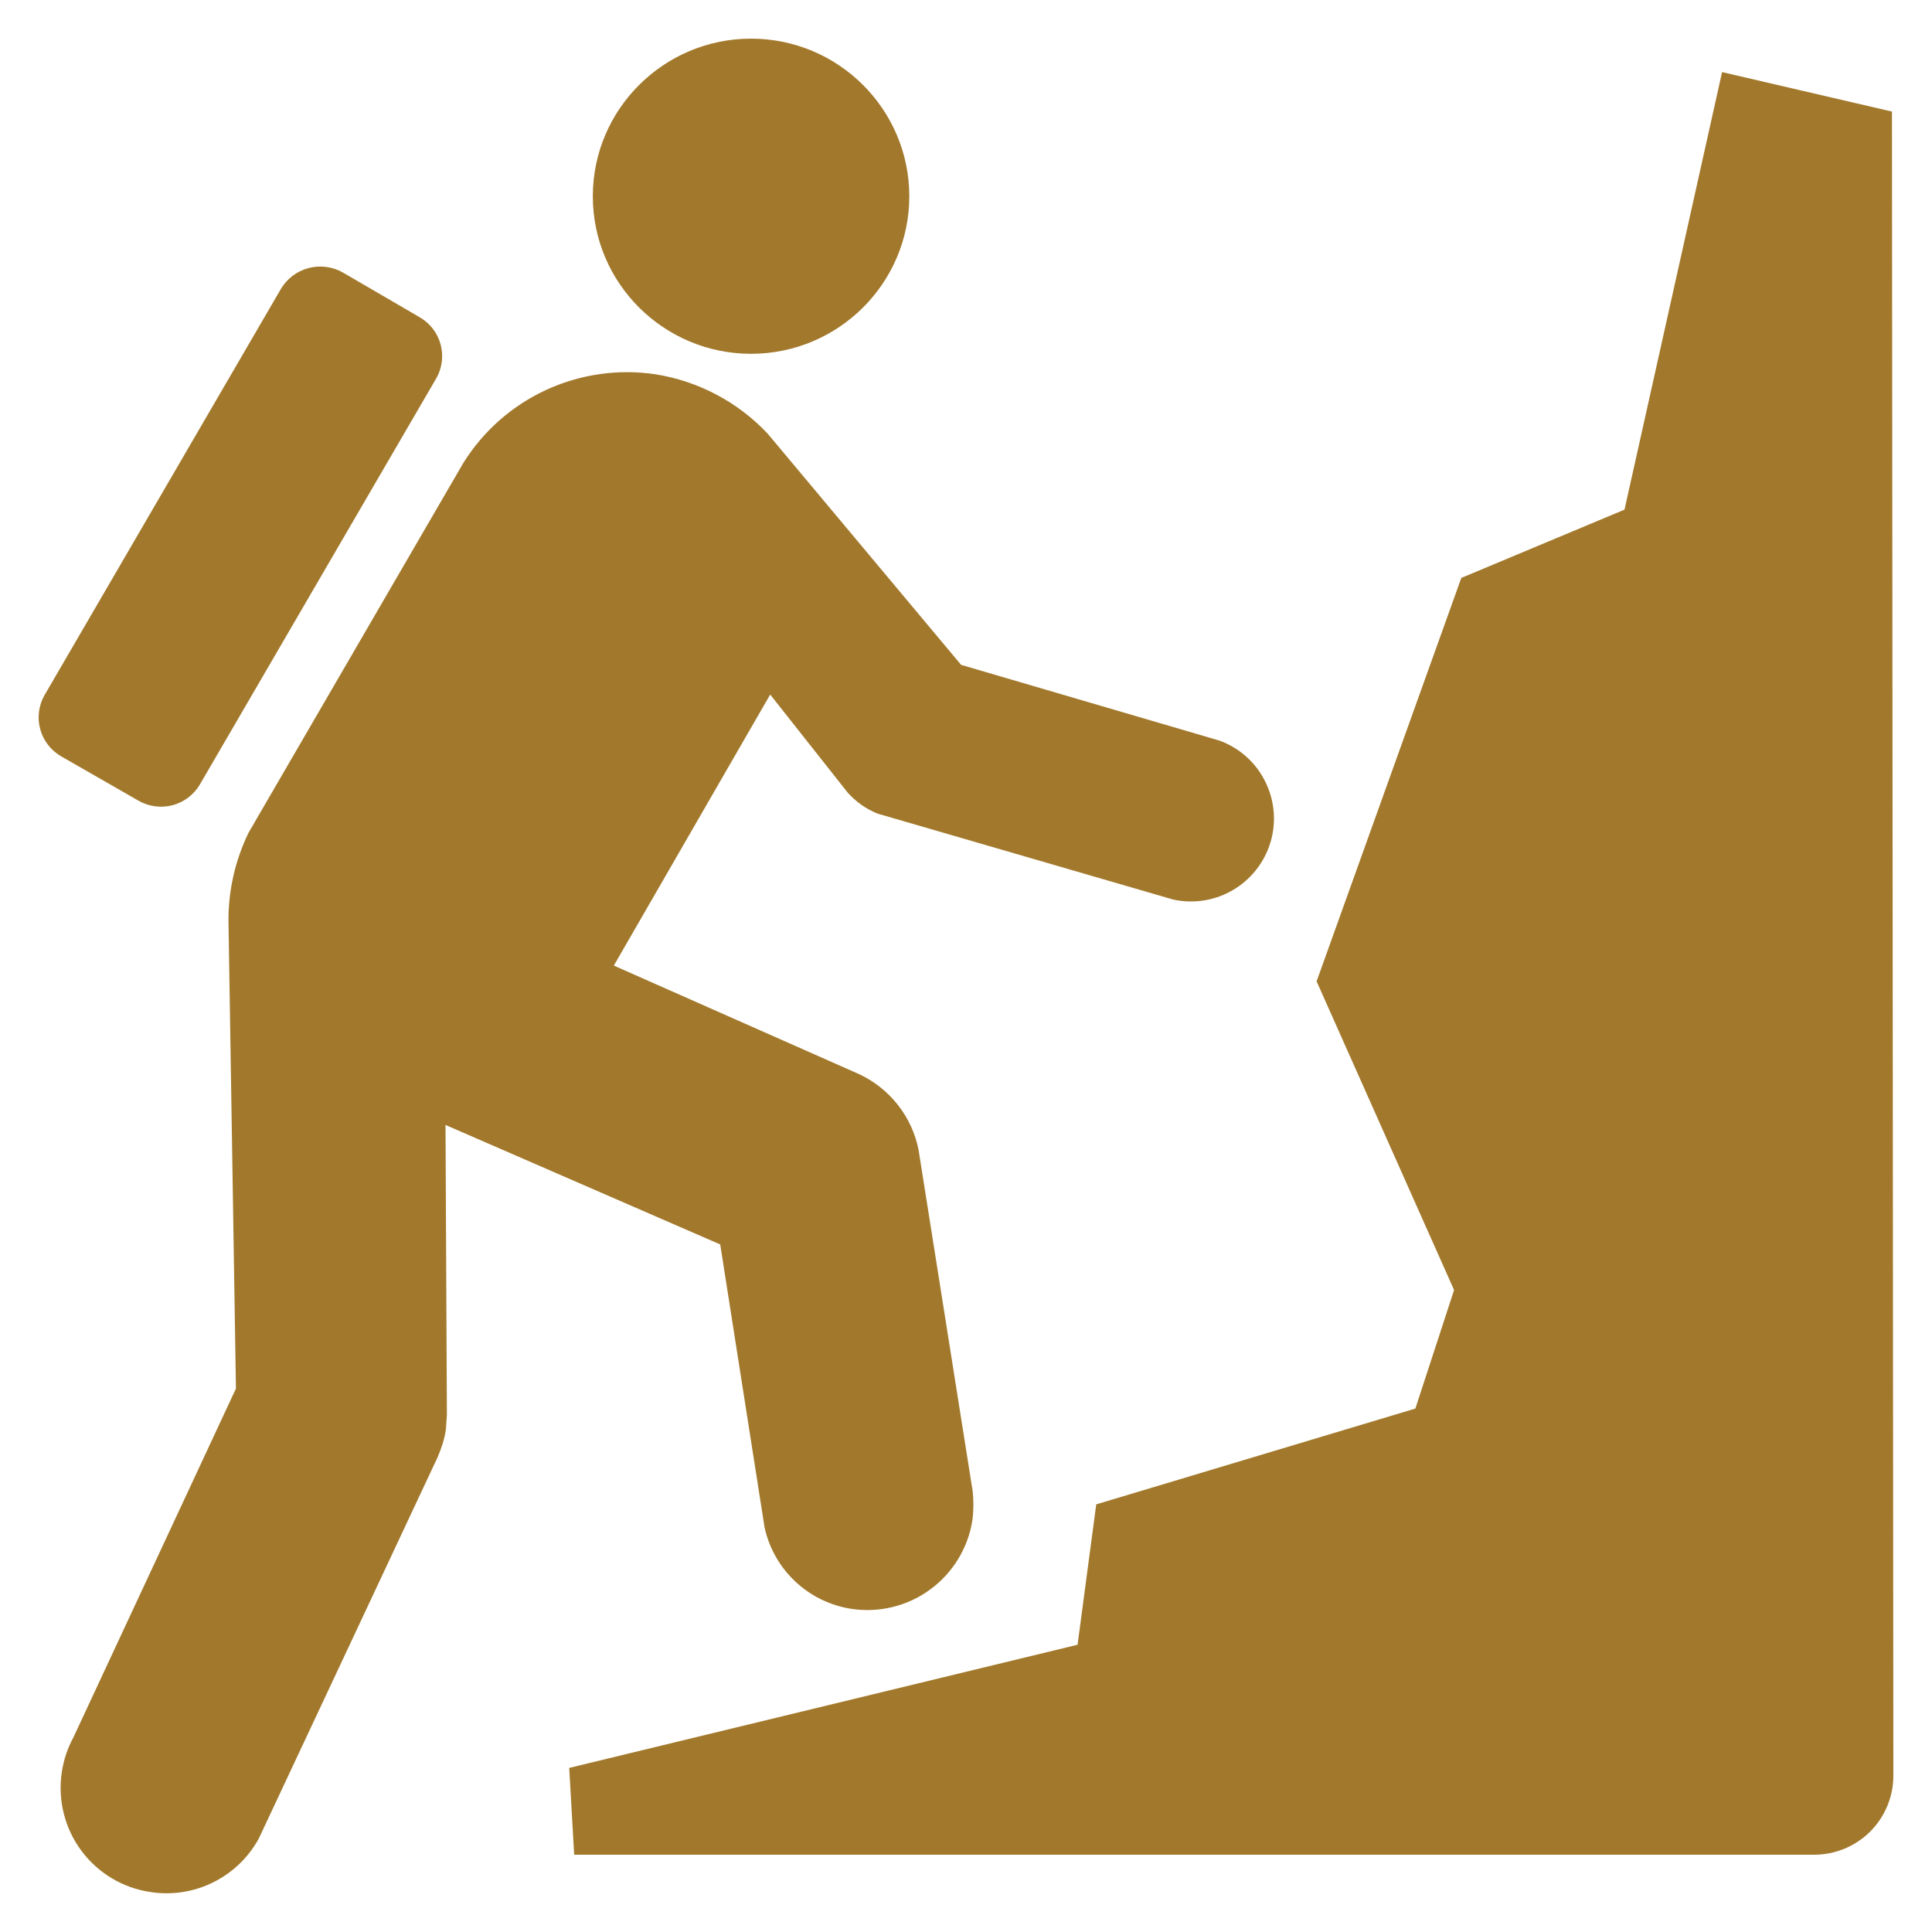 <svg width="32" height="32" viewBox="0 0 32 32" fill="none" xmlns="http://www.w3.org/2000/svg">
<path d="M4.117 13.792C3.898 14.243 3.784 14.737 3.784 15.239L3.908 22.999L1.217 28.774C1.119 28.954 1.054 29.149 1.024 29.351C0.989 29.578 1 29.81 1.055 30.033C1.11 30.256 1.209 30.466 1.345 30.65C1.482 30.835 1.653 30.991 1.85 31.109C2.047 31.227 2.266 31.305 2.493 31.338C2.847 31.393 3.209 31.337 3.53 31.178C3.851 31.019 4.115 30.766 4.287 30.451L7.247 24.139C7.309 23.992 7.364 23.838 7.386 23.669L7.402 23.431L7.379 18.633L11.929 20.612L12.664 25.301C12.74 25.645 12.919 25.959 13.177 26.199C13.435 26.44 13.76 26.597 14.11 26.649C14.568 26.716 15.034 26.601 15.407 26.327C15.781 26.053 16.032 25.643 16.105 25.186C16.127 25.024 16.127 24.862 16.112 24.709L15.215 19.049C15.162 18.777 15.045 18.522 14.874 18.304C14.704 18.086 14.484 17.911 14.234 17.793L10.167 15.993L12.757 11.504L14.041 13.129C14.172 13.275 14.342 13.399 14.535 13.476L19.43 14.899C19.746 14.969 20.077 14.924 20.364 14.774C20.651 14.623 20.876 14.376 20.999 14.076C21.067 13.909 21.102 13.73 21.101 13.549C21.099 13.368 21.063 13.189 20.992 13.023C20.922 12.856 20.82 12.705 20.691 12.578C20.562 12.451 20.41 12.351 20.242 12.283L20.172 12.259L15.919 11.012L12.718 7.186C12.224 6.659 11.569 6.312 10.855 6.199C10.239 6.107 9.61 6.198 9.044 6.459C8.479 6.72 8.002 7.141 7.673 7.67L4.117 13.792ZM18.157 24.917L17.848 27.242L9.428 29.282L9.51 30.72H30.045C30.217 30.72 30.388 30.687 30.547 30.622C30.707 30.556 30.852 30.46 30.974 30.339C31.096 30.217 31.193 30.073 31.259 29.914C31.326 29.755 31.36 29.584 31.36 29.412L31.337 1.848L28.523 1.194L26.907 8.441L24.204 9.572L21.807 16.254L24.084 21.367L23.443 23.33L18.157 24.917ZM12.44 5.86C13.886 5.86 15.061 4.69 15.061 3.25C15.06 1.811 13.886 0.64 12.44 0.64C10.995 0.64 9.819 1.811 9.819 3.25C9.818 4.69 10.994 5.86 12.44 5.86ZM7.225 6.268C7.274 6.184 7.305 6.09 7.318 5.993C7.33 5.895 7.323 5.797 7.297 5.702C7.271 5.608 7.227 5.519 7.167 5.442C7.107 5.365 7.032 5.3 6.947 5.252L5.678 4.513C5.505 4.415 5.299 4.389 5.107 4.441C4.915 4.492 4.75 4.618 4.65 4.79L0.738 11.513C0.689 11.598 0.658 11.691 0.646 11.788C0.633 11.885 0.64 11.984 0.666 12.078C0.692 12.173 0.736 12.261 0.796 12.338C0.856 12.416 0.931 12.48 1.016 12.529L2.292 13.261C2.463 13.36 2.667 13.387 2.858 13.337C3.049 13.286 3.212 13.162 3.312 12.991L7.225 6.268Z" fill="#A2792C"/>
</svg>
